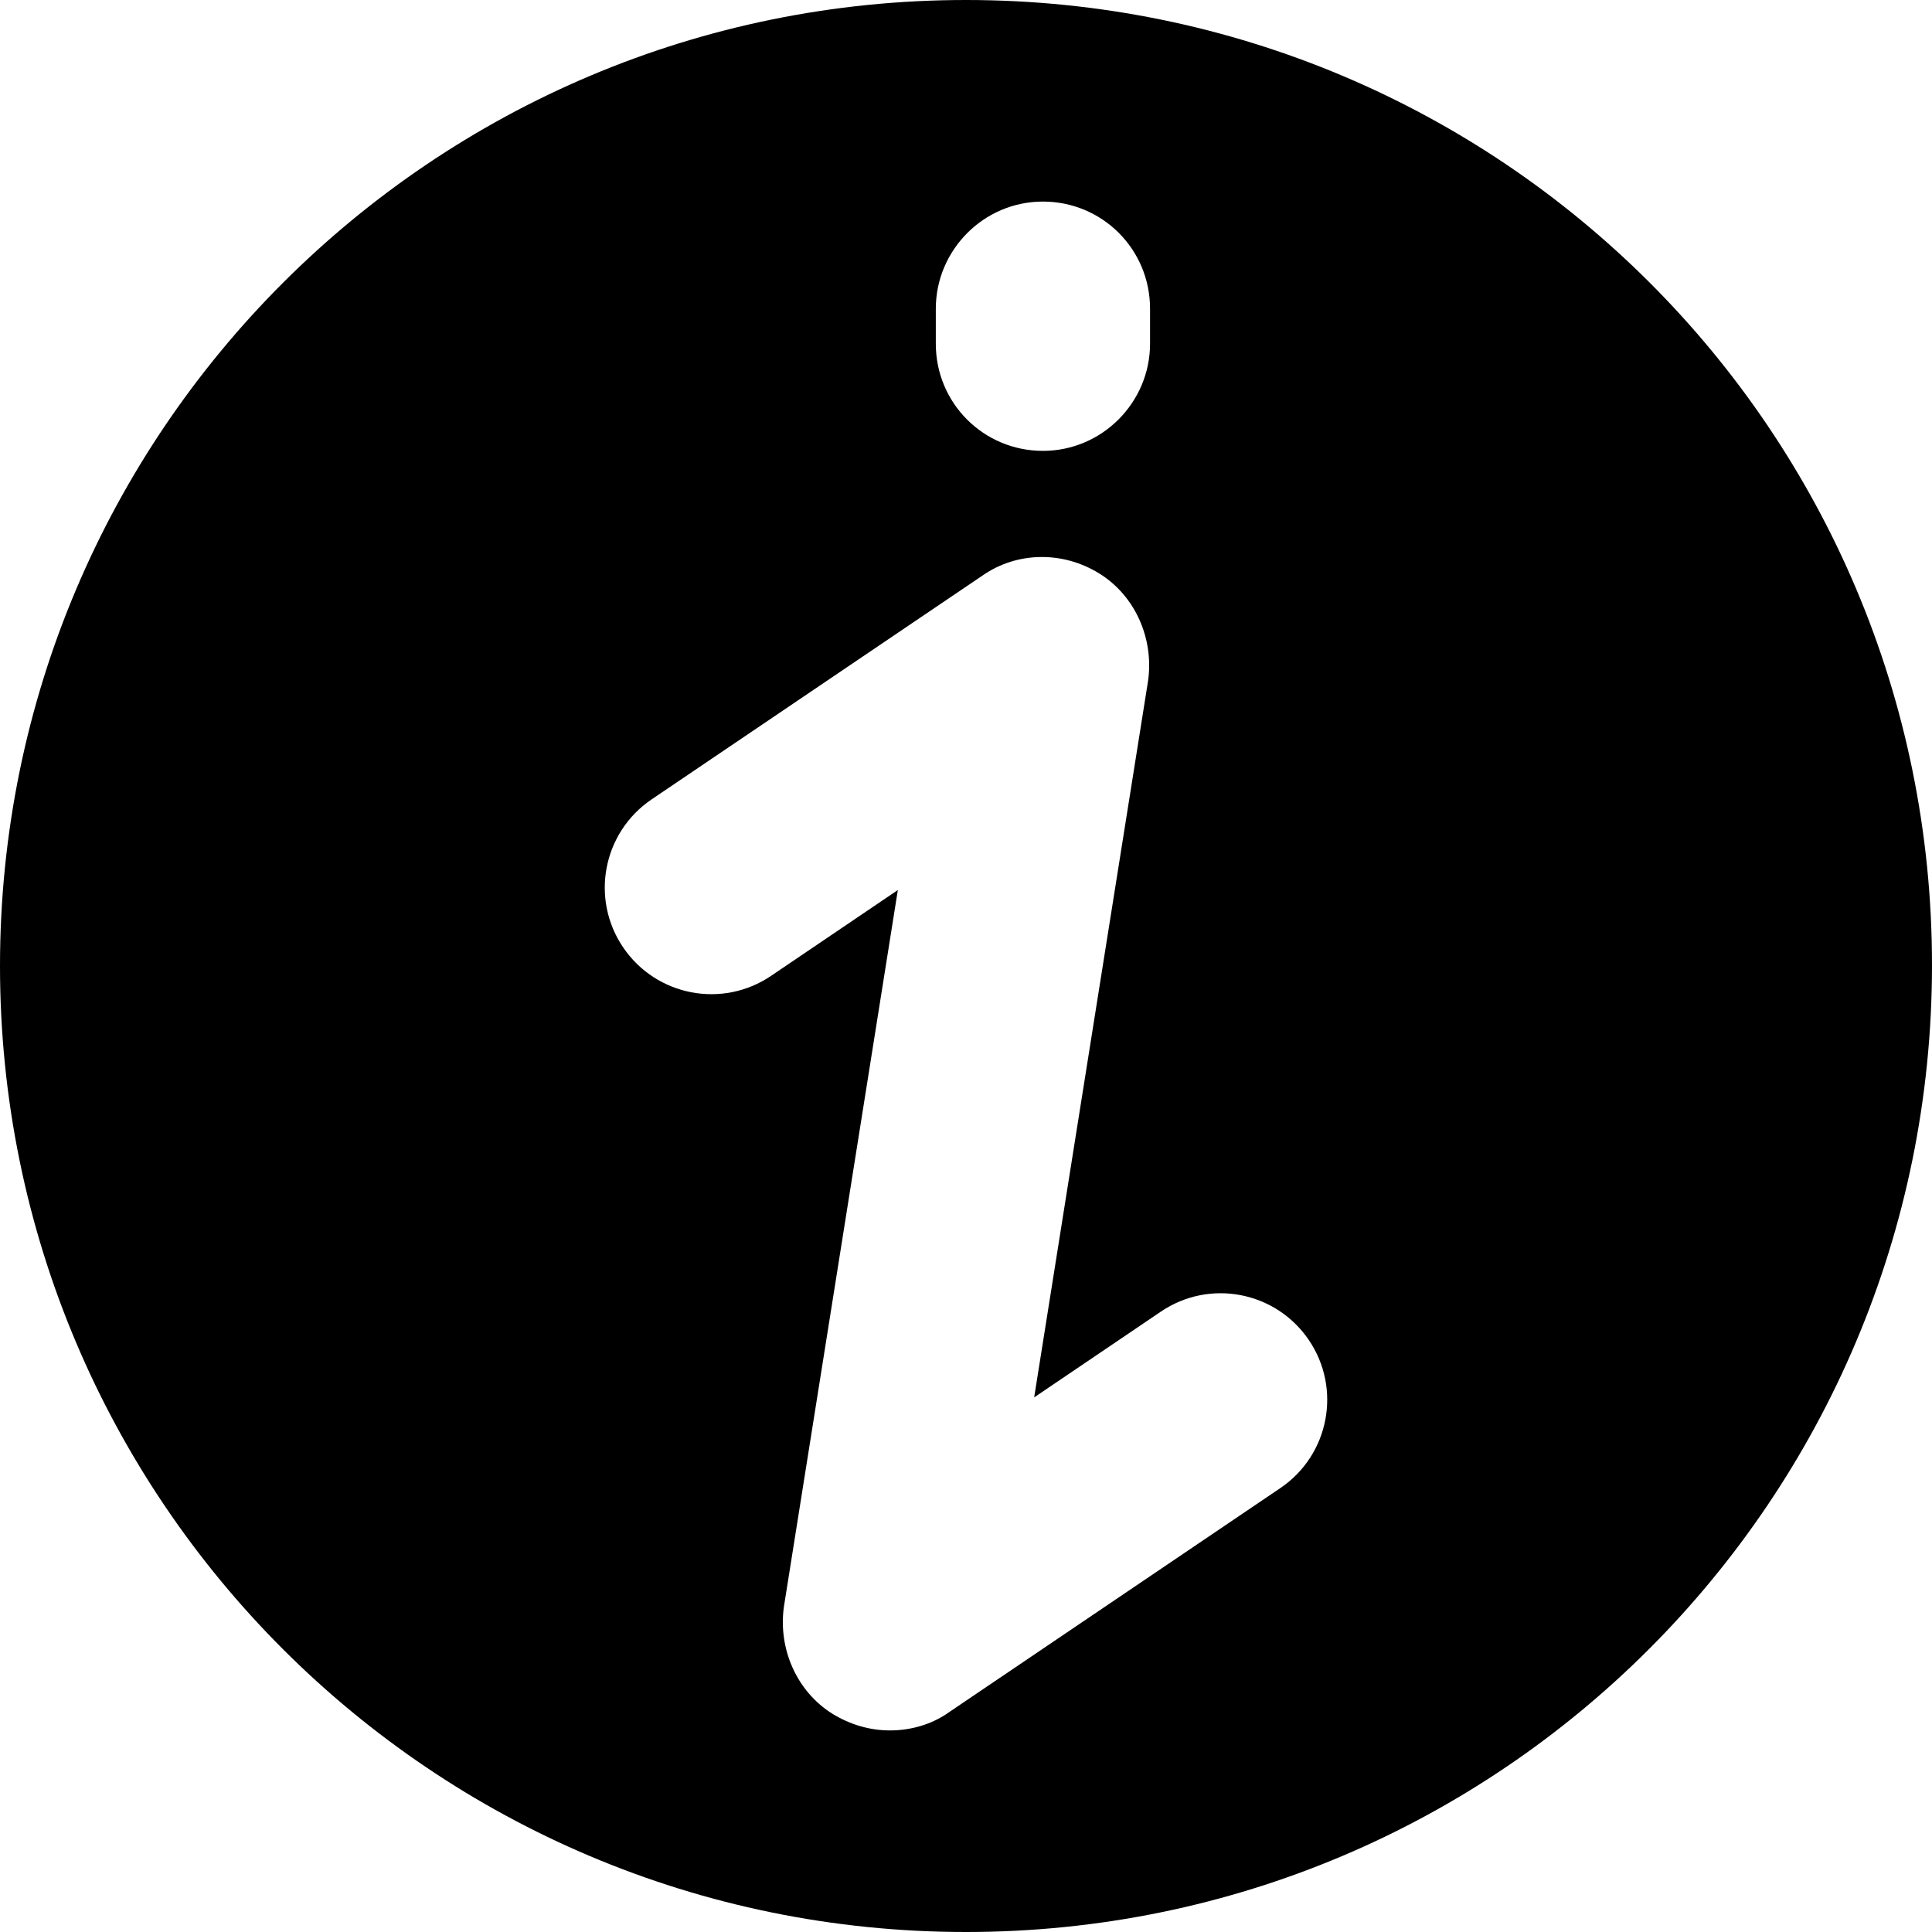 <?xml version="1.0" standalone="no"?><!DOCTYPE svg PUBLIC "-//W3C//DTD SVG 1.1//EN" "http://www.w3.org/Graphics/SVG/1.1/DTD/svg11.dtd"><svg t="1542287491067" class="icon" style="" viewBox="0 0 1024 1024" version="1.1" xmlns="http://www.w3.org/2000/svg" p-id="10508" xmlns:xlink="http://www.w3.org/1999/xlink" width="200" height="200"><defs><style type="text/css"></style></defs><path d="M512 0C229.161 0 0 229.161 0 512s229.161 512 512 512 512-229.161 512-512.516S794.839 0 512 0z m-16 163.613c0-30.968 25.29-56.774 56.774-56.774s56.774 25.29 56.774 56.774v18.581c0 30.968-25.29 56.774-56.774 56.774s-56.774-25.29-56.774-56.774v-18.581z m182.71 625.032l-175.484 118.71c-9.29 6.71-20.645 9.806-31.484 9.806-10.839 0-21.161-3.097-30.452-8.774-19.097-11.871-28.903-34.581-25.806-56.774l60.387-379.871-67.097 45.419c-25.806 17.548-60.903 10.839-78.452-14.968-17.548-25.806-10.839-60.903 14.968-78.452l175.484-118.71c18.581-12.903 42.839-12.903 61.935-1.032 19.097 11.871 28.903 34.581 25.806 56.774l-60.387 379.871 67.097-45.419c25.806-17.548 60.903-10.839 78.452 14.968 17.548 25.806 10.839 60.903-14.968 78.452z" p-id="10509"></path></svg>